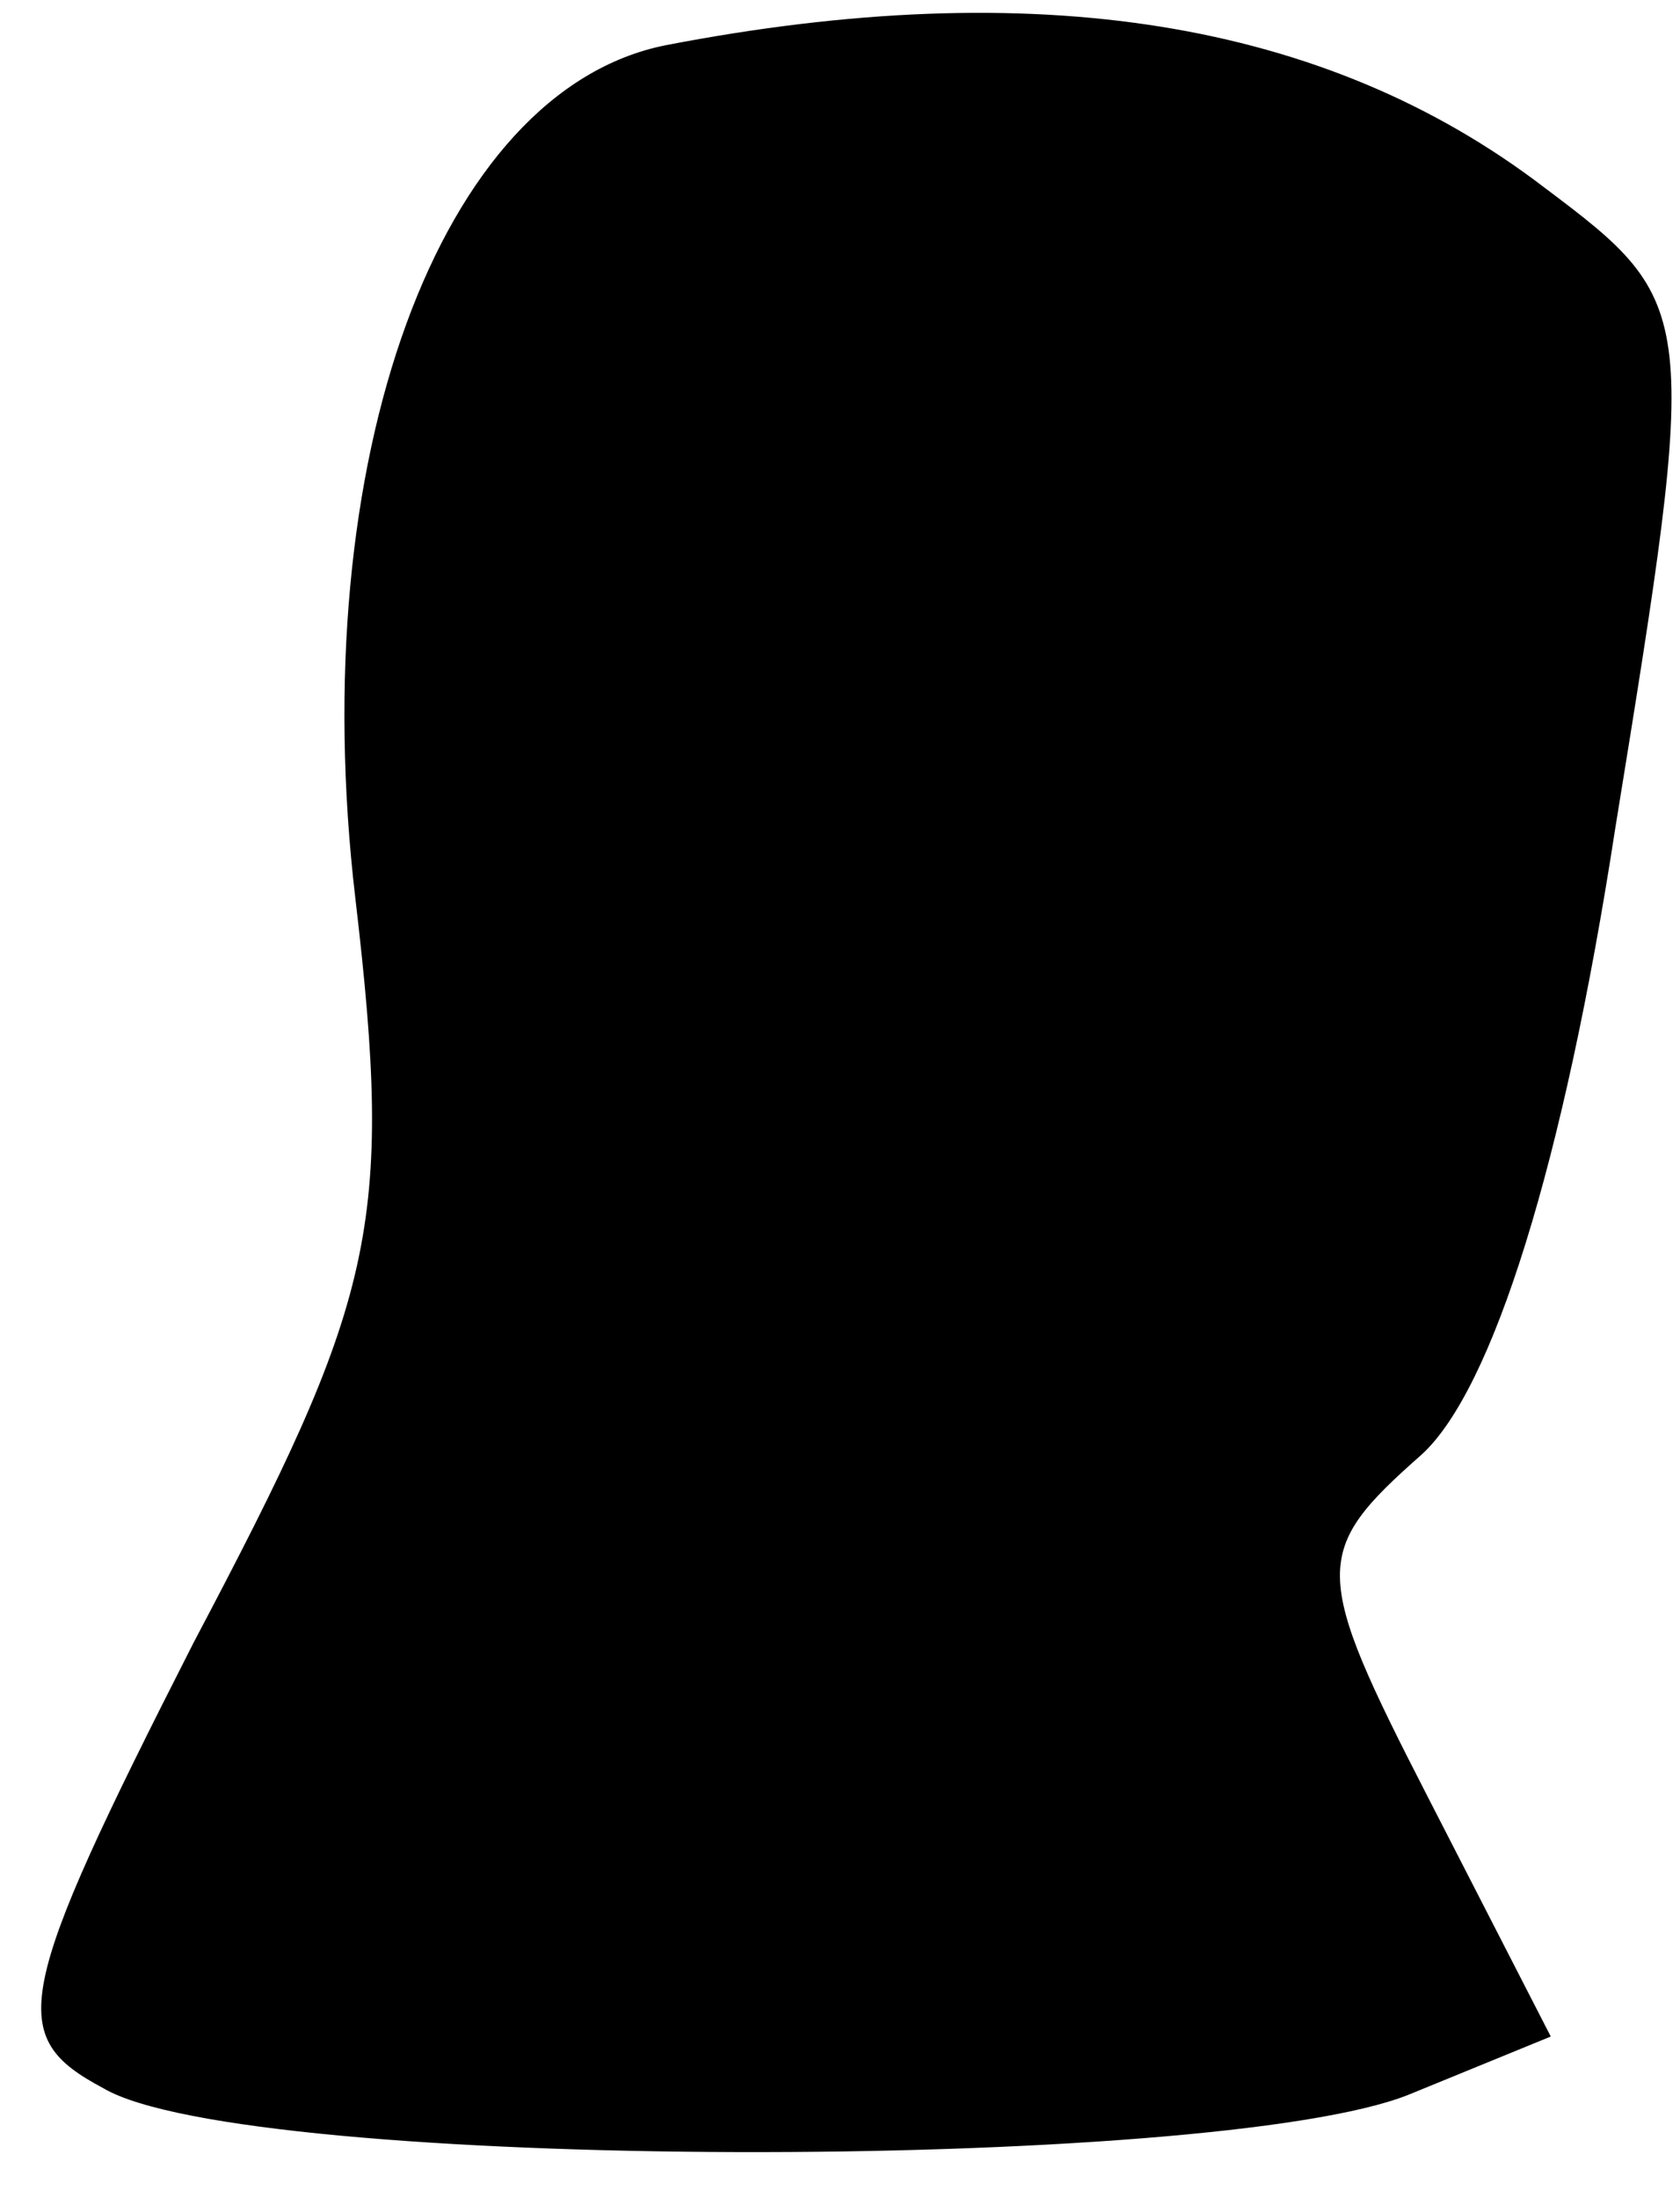 <?xml version="1.0" standalone="no"?>
<!DOCTYPE svg PUBLIC "-//W3C//DTD SVG 20010904//EN"
 "http://www.w3.org/TR/2001/REC-SVG-20010904/DTD/svg10.dtd">
<svg version="1.0" xmlns="http://www.w3.org/2000/svg"
 width="26pt" height="34pt" viewBox="0 0 26 34"
 preserveAspectRatio="xMidYMid meet">
<g transform="translate(0,34) scale(0.1,-0.1)"
fill="#000000" stroke="none">
<path fill="#000000" stroke="none" d="M103 333 c-35 -7 -56 -64 -48 -132 6
-51 3 -62 -25 -115 -28 -55 -29 -61 -14 -69 22 -13 172 -13 202 -1 l22 9 -19
37 c-18 35 -18 38 -1 53 11 10 22 45 30 97 13 80 13 81 -11 99 -34 26 -79 33
-136 22z"/>
</g>
</svg>
